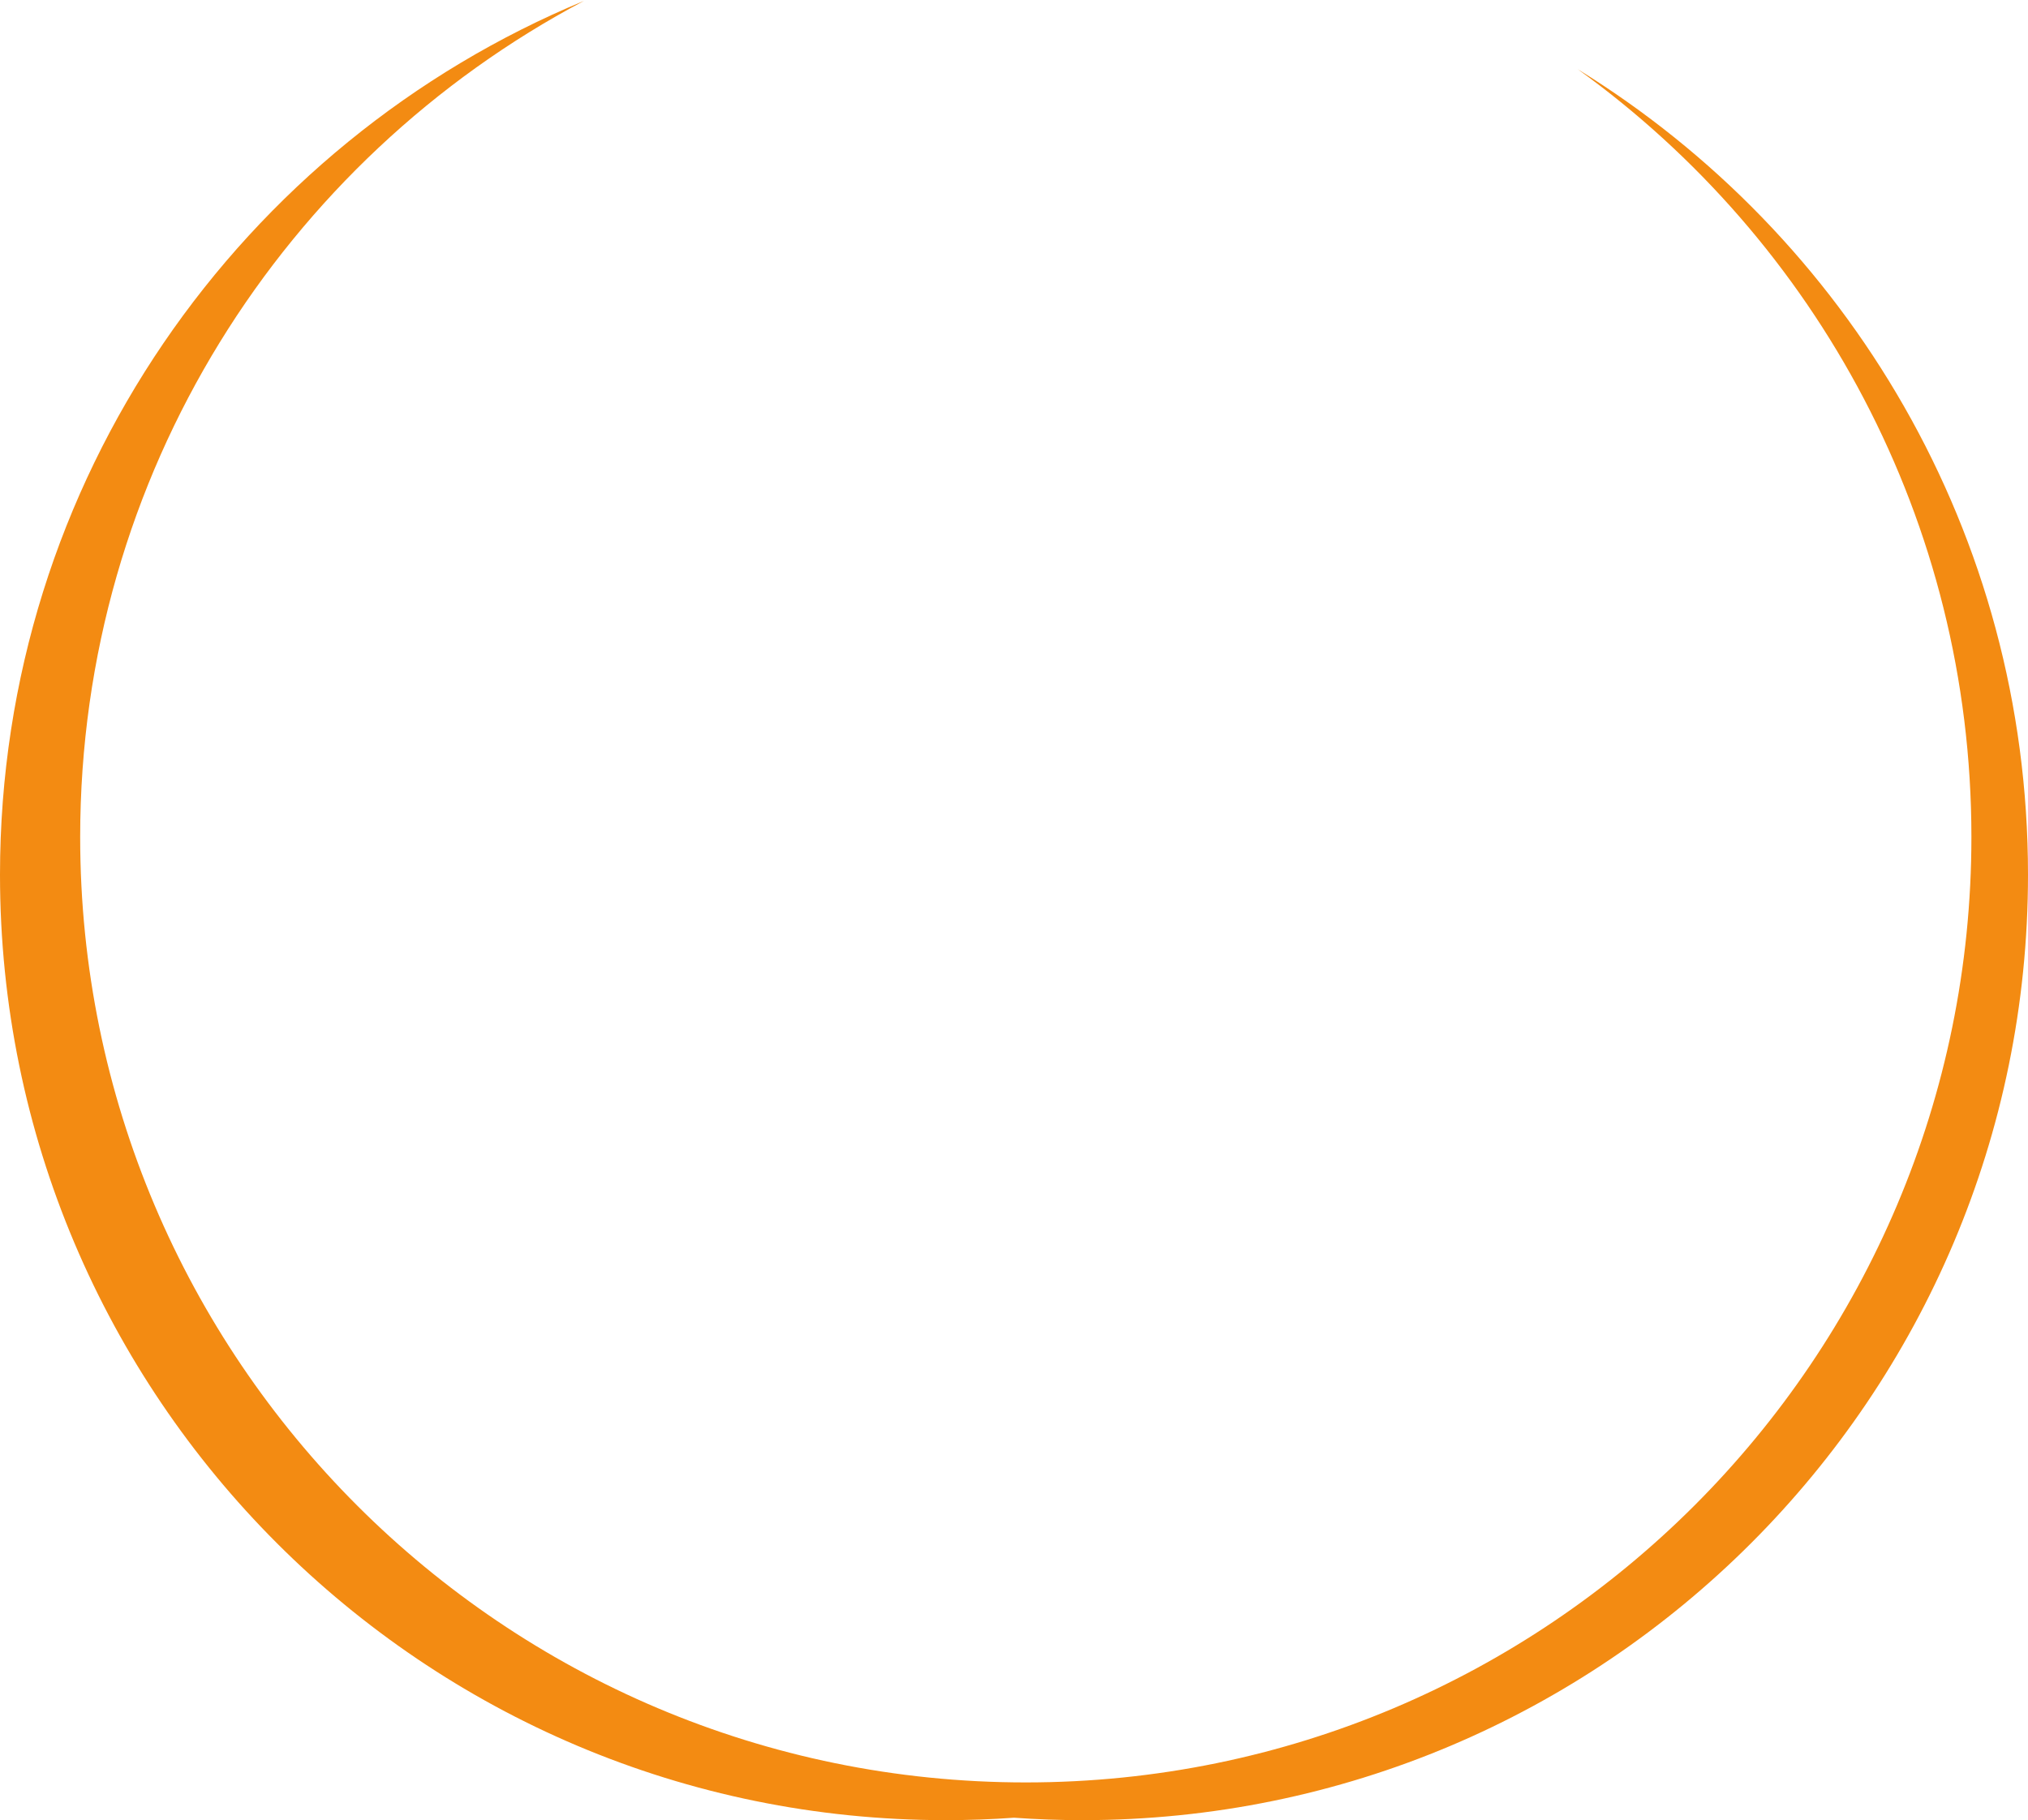 <svg width="430" height="386" viewBox="0 0 430 386" fill="none" xmlns="http://www.w3.org/2000/svg">
<path fill-rule="evenodd" clip-rule="evenodd" d="M217.5 377.814C328.233 377.814 418 288.048 418 177.314C418 110.25 385.074 50.876 334.506 14.477C391.804 49.77 430 113.081 430 185.314C430 296.048 340.233 385.814 229.5 385.814C224.624 385.814 219.789 385.64 215 385.298C210.211 385.64 205.376 385.814 200.5 385.814C89.767 385.814 0 296.048 0 185.314C0 101.74 51.133 30.11 123.82 0C60.286 33.637 17 100.42 17 177.314C17 288.048 106.767 377.814 217.5 377.814Z" transform="translate(0 0.186)" fill="#F38B12"/>
</svg>
